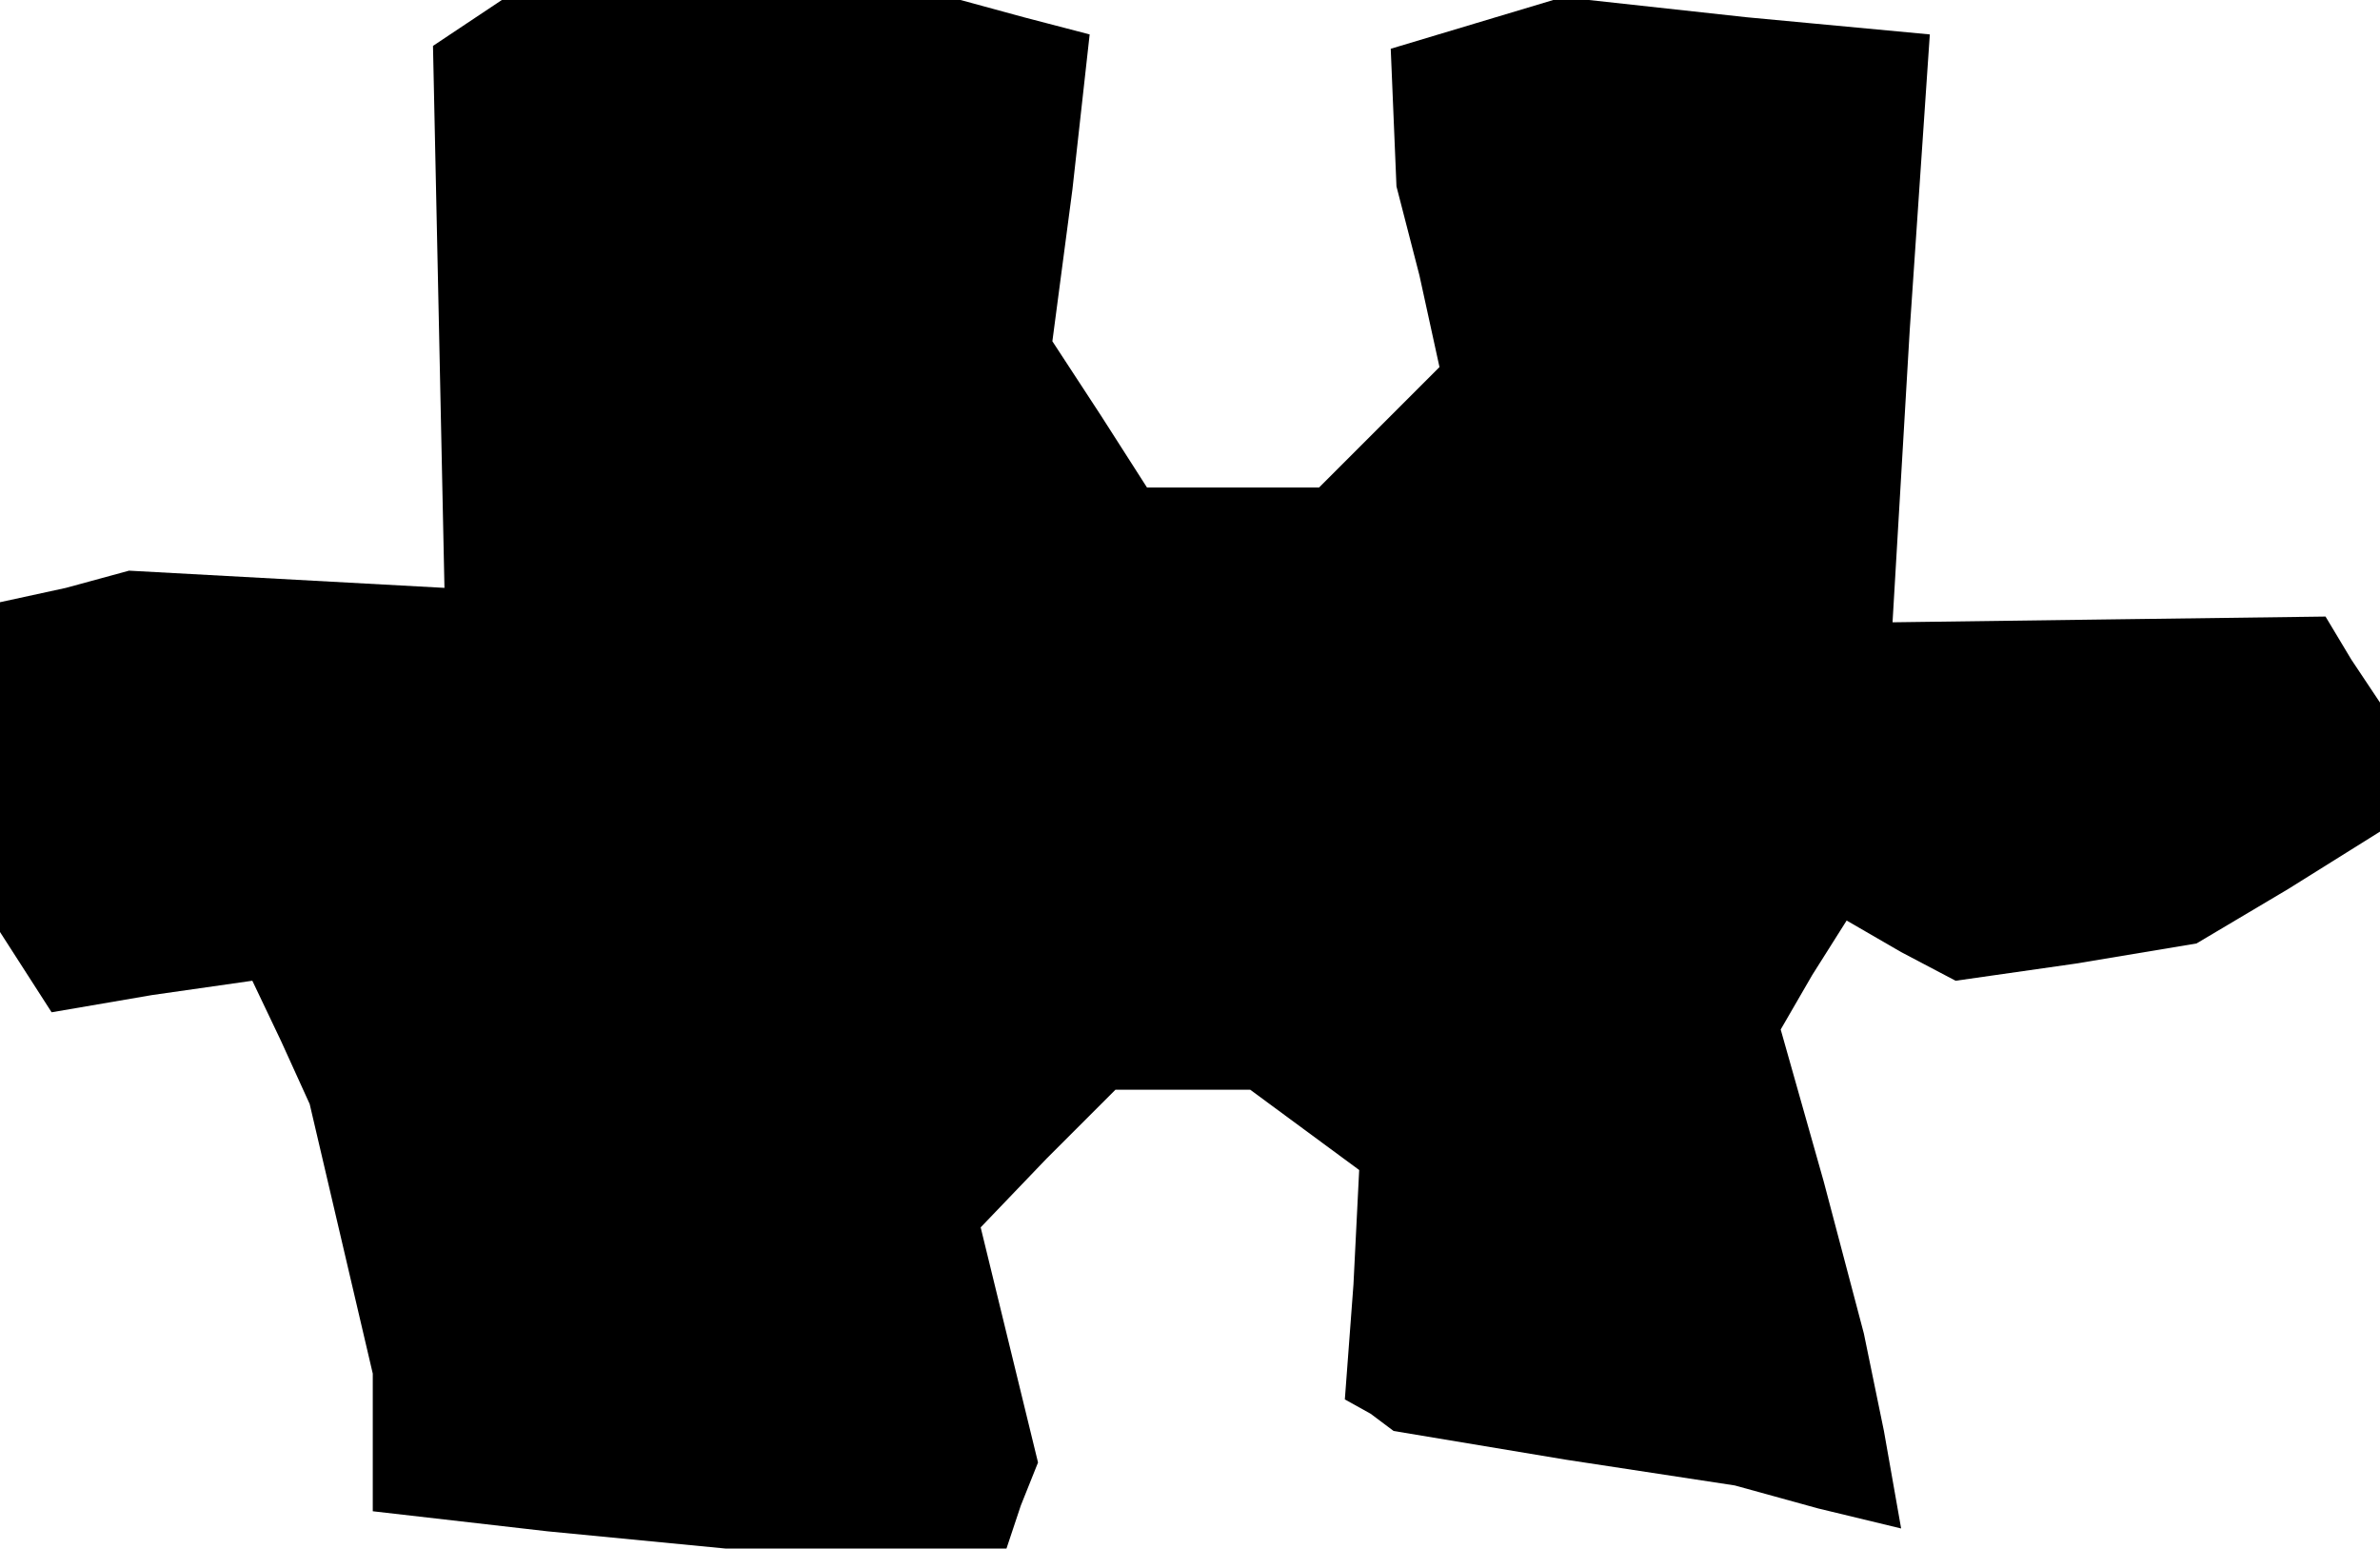 <?xml version="1.0" standalone="no"?>
<!DOCTYPE svg PUBLIC "-//W3C//DTD SVG 20010904//EN"
 "http://www.w3.org/TR/2001/REC-SVG-20010904/DTD/svg10.dtd">
<svg version="1.0" xmlns="http://www.w3.org/2000/svg"
 width="83pt" height="54pt" viewBox="0 0 83 54"
 preserveAspectRatio="xMidYMid meet">
<g transform="translate(0,54) scale(0.1,-0.1)"
fill="#000000" stroke="none">
<path d="M163 532 l-12 -8 2 -94 2 -95 -55 3 -55 3 -22 -6 -23 -5 0 -58 0 -57
9 -14 9 -14 35 6 35 5 10 -21 10 -22 11 -47 11 -47 0 -24 0 -24 61 -7 62 -6
49 0 49 0 5 15 6 15 -10 41 -10 41 23 24 24 24 24 0 23 0 19 -14 19 -14 -2
-40 -3 -40 9 -5 8 -6 60 -10 59 -9 29 -8 29 -7 -6 34 -7 34 -14 53 -15 53 11
19 12 19 19 -11 19 -10 42 6 42 7 32 19 32 20 0 22 0 23 -10 15 -9 15 -76 -1
-75 -1 6 102 7 103 -64 6 -64 7 -30 -9 -30 -9 1 -24 1 -24 8 -31 7 -32 -21
-21 -21 -21 -30 0 -30 0 -16 25 -17 26 7 53 6 54 -23 6 -22 6 -80 0 -80 0 -12
-8z"/>
</g>
</svg>
